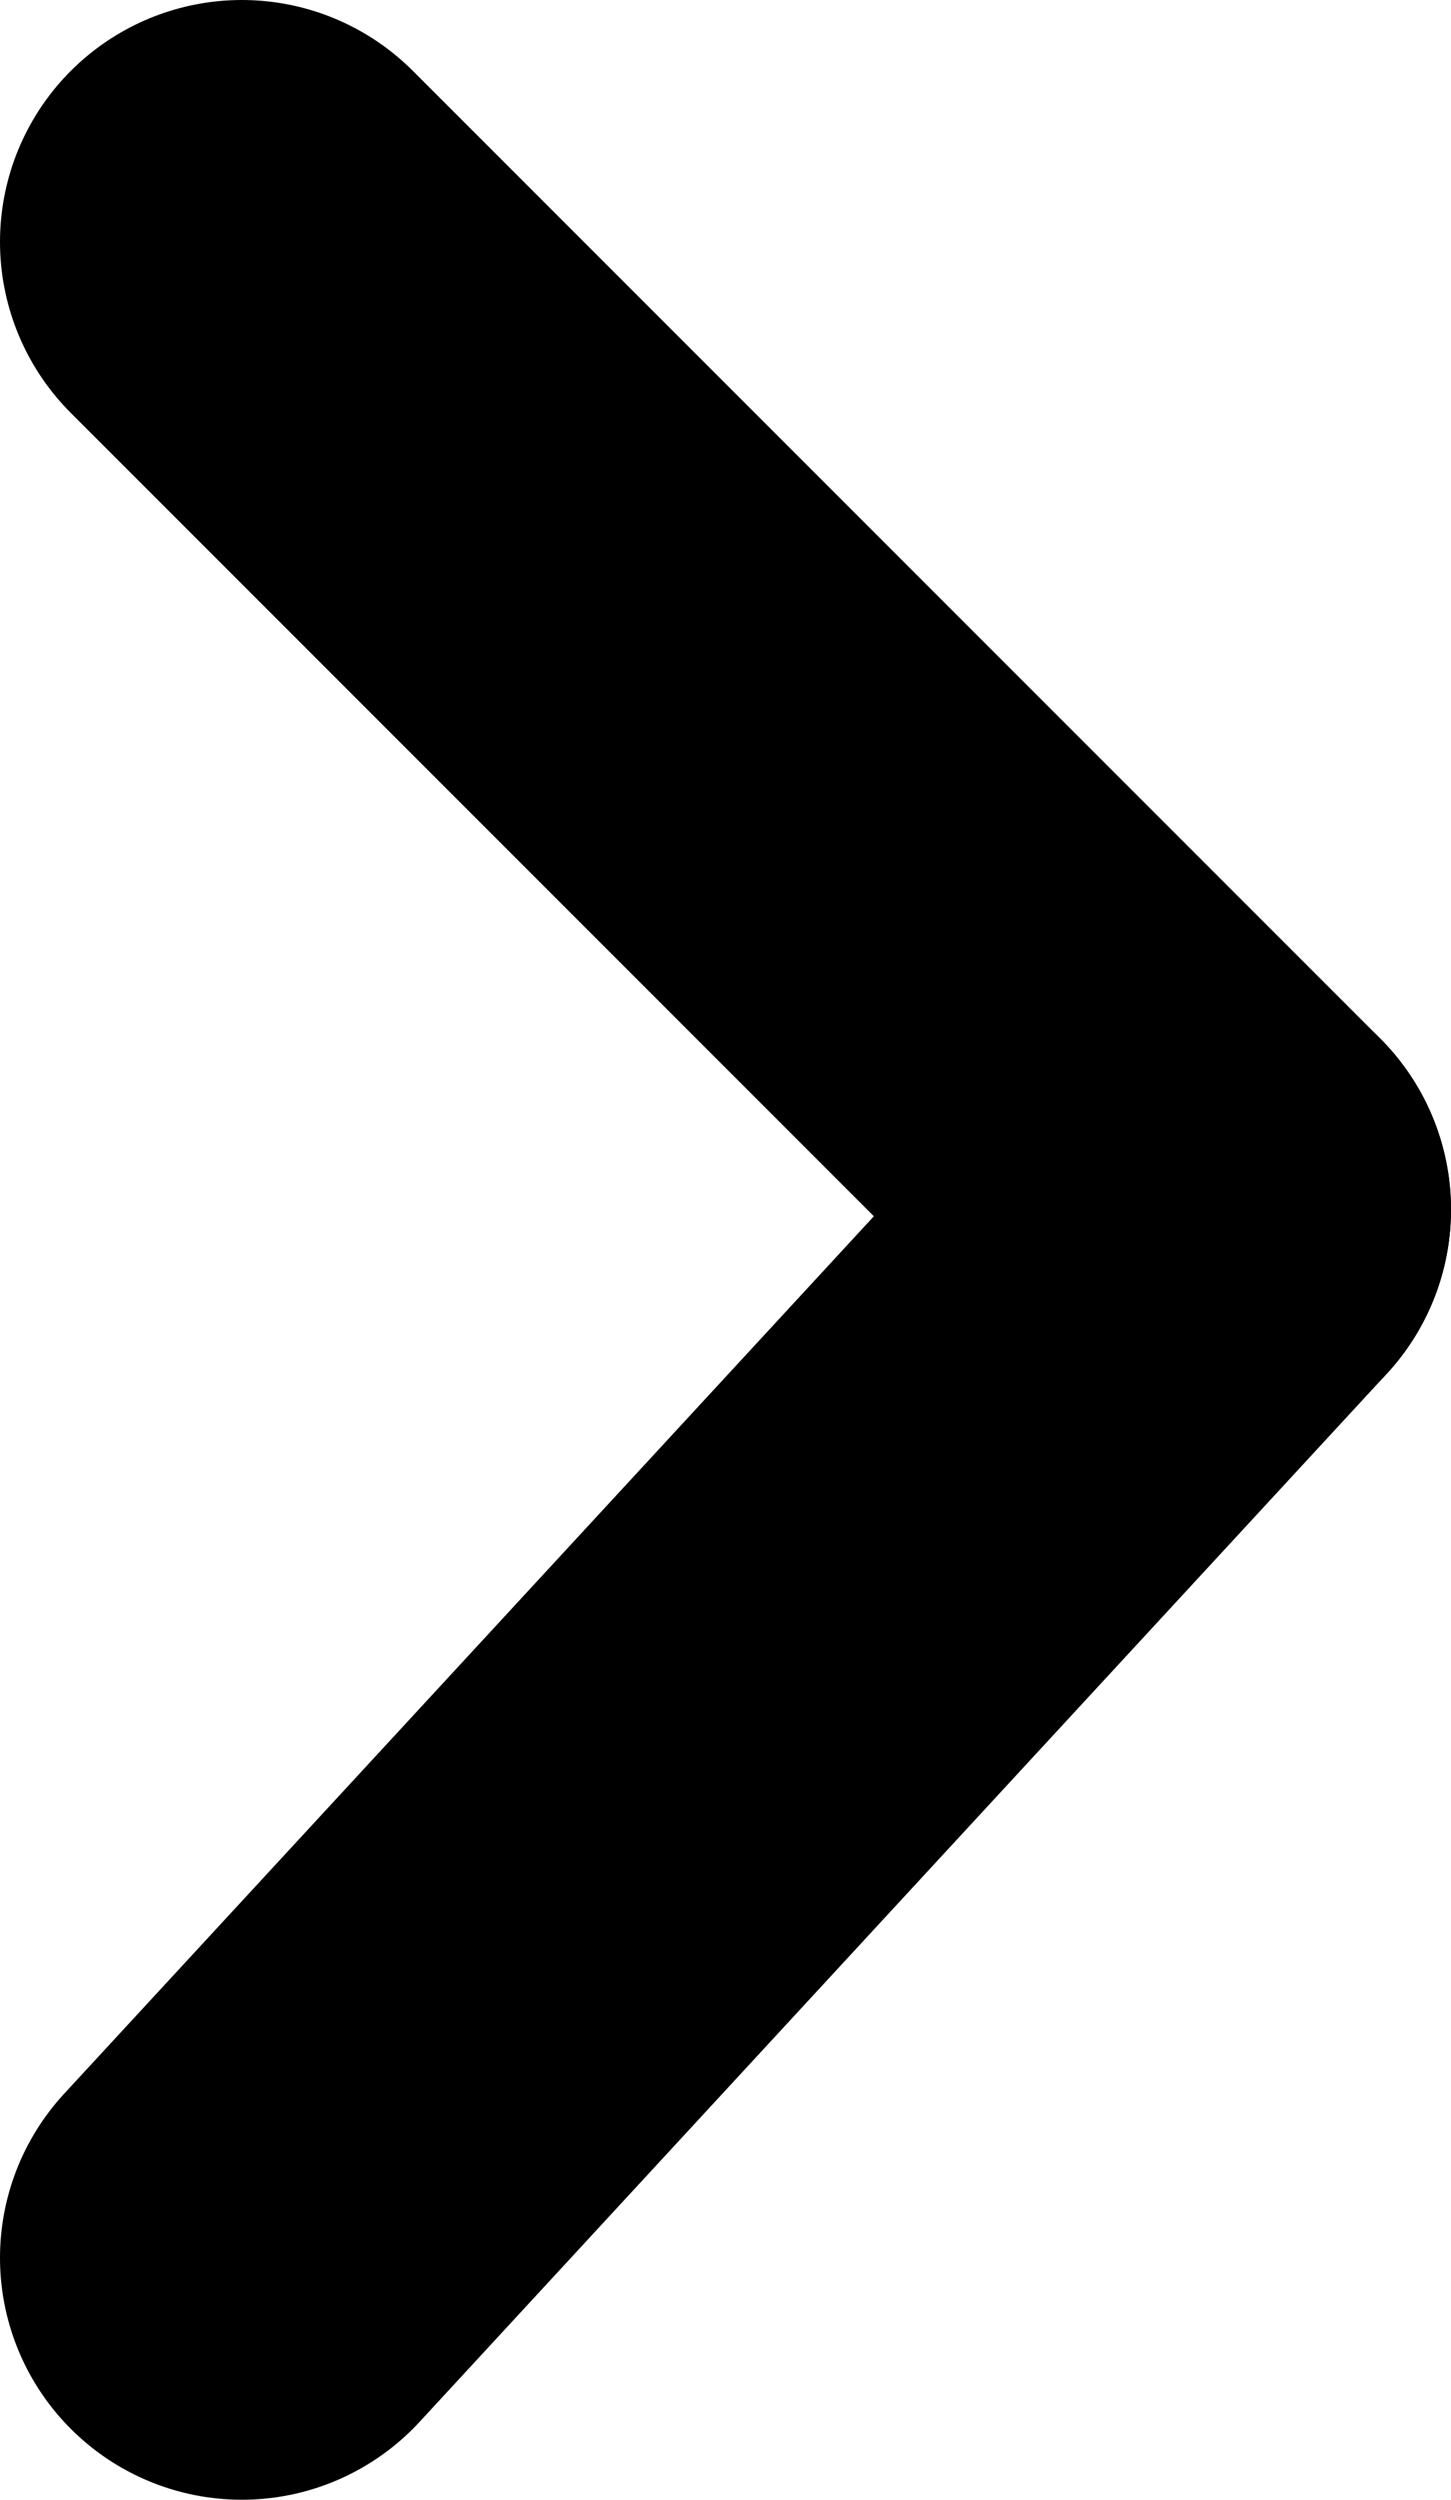 <svg id="343f62a8-4144-4623-bc6c-cf560947891f" data-name="Layer 1" xmlns="http://www.w3.org/2000/svg" viewBox="0 0 18 31"><defs><style>.bb39cb11-92bc-4e76-b357-a7205e96a9d1{fill:none;stroke:#000;stroke-linecap:round;stroke-linejoin:round;stroke-width:6px;}</style></defs><title>right_32x32</title><line class="bb39cb11-92bc-4e76-b357-a7205e96a9d1" x1="15" y1="15" x2="3" y2="3"/><line class="bb39cb11-92bc-4e76-b357-a7205e96a9d1" x1="15" y1="15" x2="3" y2="28"/></svg>